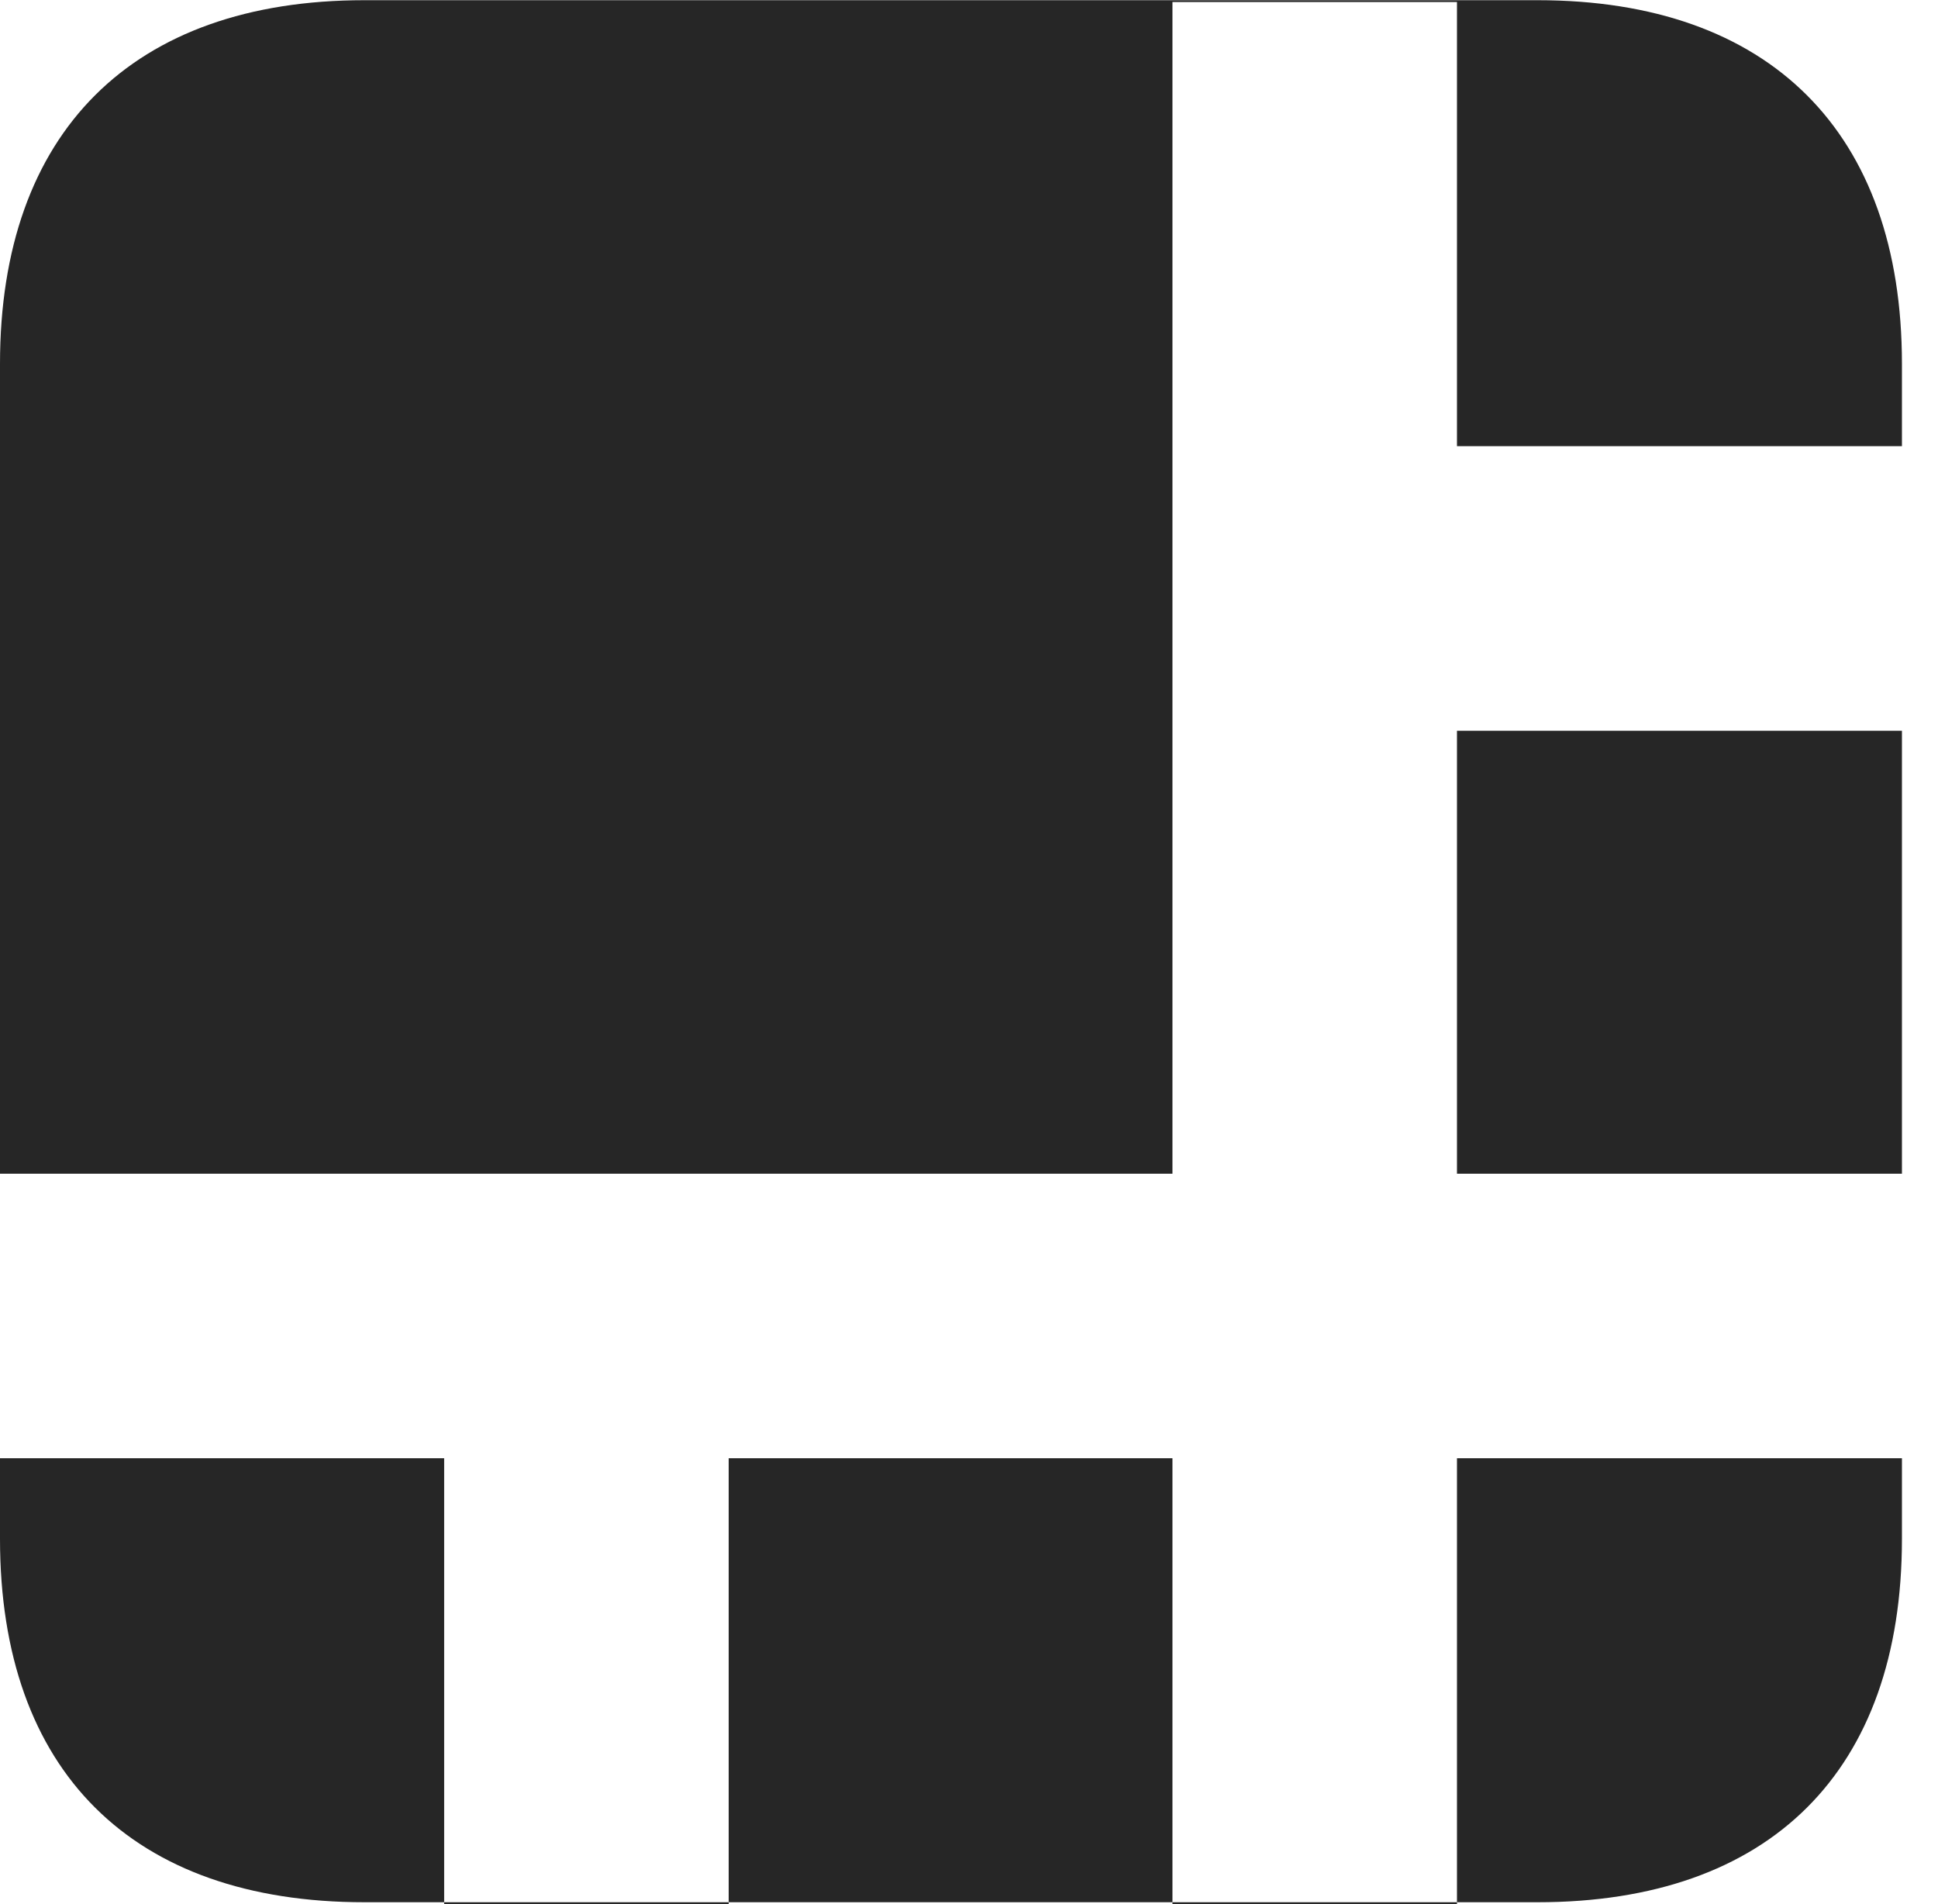 <?xml version="1.0" encoding="UTF-8"?>
<!--Generator: Apple Native CoreSVG 326-->
<!DOCTYPE svg PUBLIC "-//W3C//DTD SVG 1.1//EN" "http://www.w3.org/Graphics/SVG/1.1/DTD/svg11.dtd">
<svg version="1.1" xmlns="http://www.w3.org/2000/svg" xmlns:xlink="http://www.w3.org/1999/xlink"
       viewBox="0 0 19.399 19.058">
       <g>
              <rect height="19.058" opacity="0" width="19.399" x="0" y="0" />
              <path d="M0 14.596L0 11.748L11.736 11.748L11.736 0.02L14.584 0.02L14.584 4.466L19.038 4.466L19.038 7.314L14.584 7.314L14.584 11.748L19.038 11.748L19.038 14.596L14.584 14.596L14.584 19.058L11.736 19.058L11.736 14.596L7.294 14.596L7.294 19.058L4.446 19.058L4.446 14.596ZM3.648 19.04L15.39 19.04C17.716 19.04 19.038 17.729 19.038 15.403L19.038 3.641C19.038 1.324 17.716 0.002 15.39 0.002L3.648 0.002C1.324 0.002 0 1.324 0 3.641L0 15.403C0 17.729 1.324 19.04 3.648 19.04Z"
                     fill="currentColor" fill-opacity="0.85" />
       </g>
</svg>